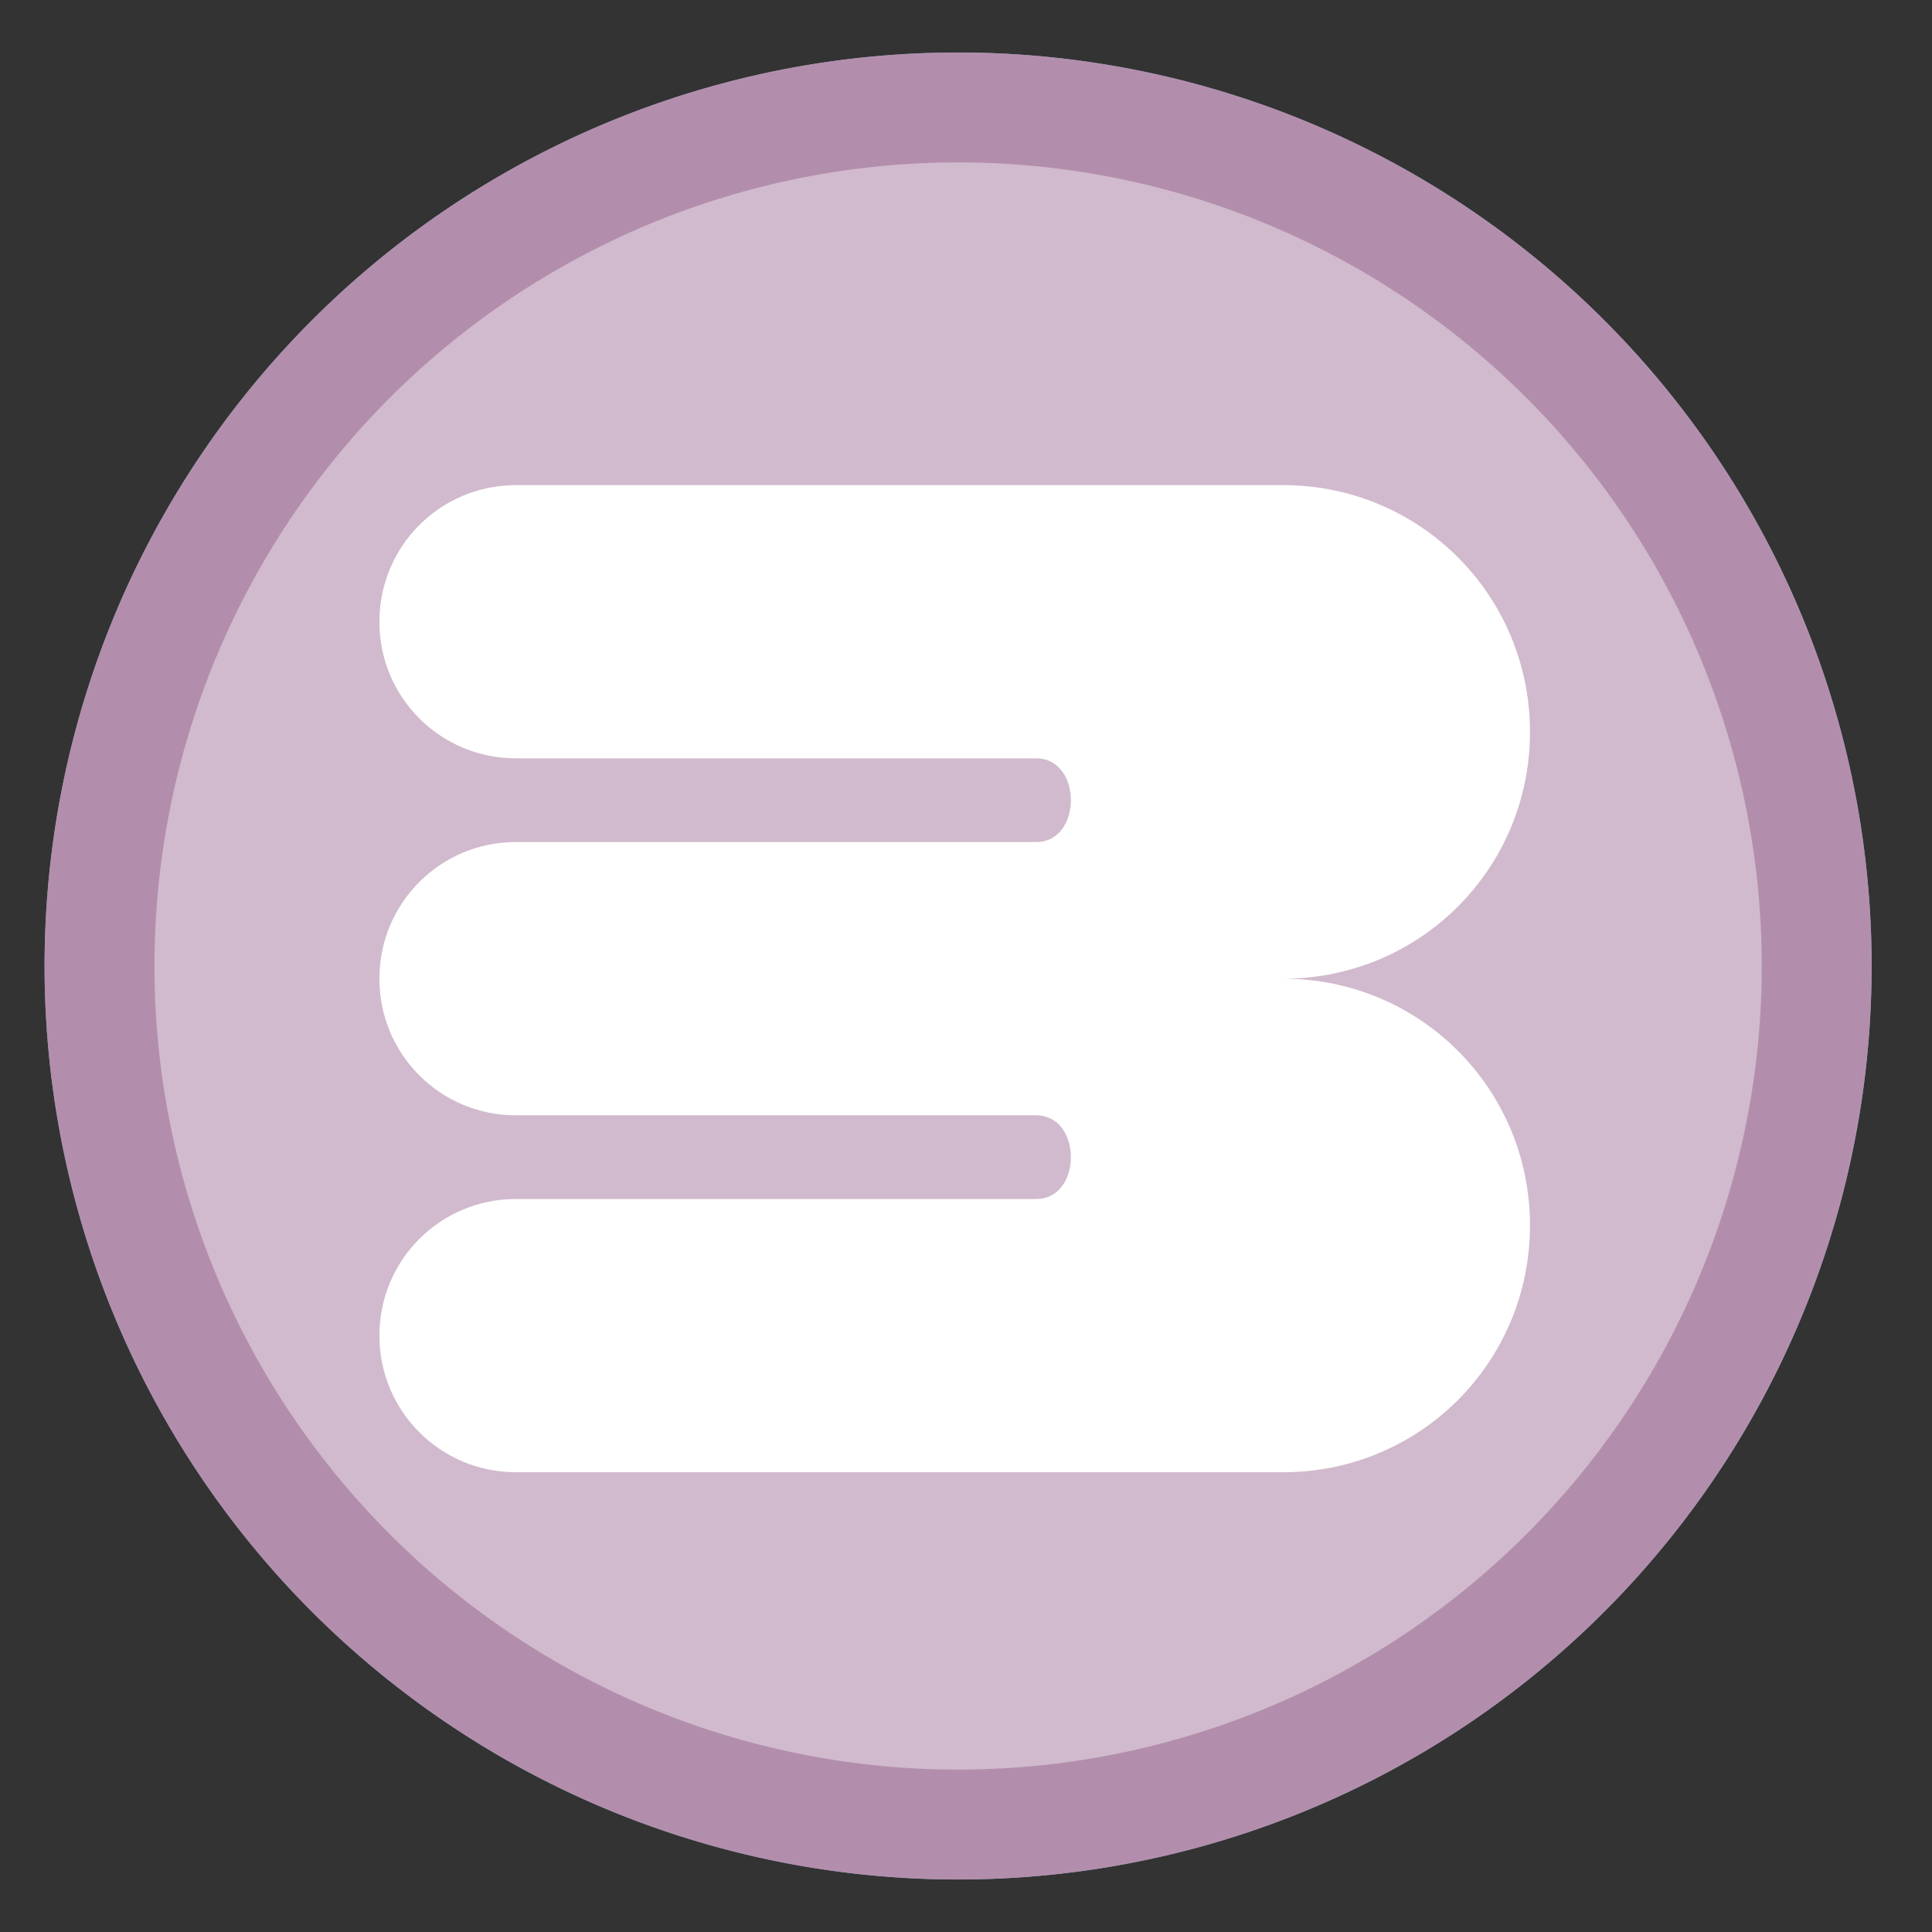 <?xml version="1.0" encoding="UTF-8" standalone="no"?>
<svg
   height="48"
   width="48"
   version="1.1"
   id="svg10"
   sodipodi:docname="rpcs3.svg"
   inkscape:version="1.1.2 (0a00cf5339, 2022-02-04)"
   xmlns:inkscape="http://www.inkscape.org/namespaces/inkscape"
   xmlns:sodipodi="http://sodipodi.sourceforge.net/DTD/sodipodi-0.dtd"
   xmlns="http://www.w3.org/2000/svg"
   xmlns:svg="http://www.w3.org/2000/svg"
   xmlns:rdf="http://www.w3.org/1999/02/22-rdf-syntax-ns#"
   xmlns:cc="http://creativecommons.org/ns#"
   xmlns:dc="http://purl.org/dc/elements/1.1/">
  <rect width="100%" height="100%" fill="#333333" stroke="none"/>
  <defs
     id="defs14">
    <linearGradient
       id="SVGID_2_"
       gradientUnits="userSpaceOnUse"
       x1="64"
       y1="40.25"
       x2="64"
       y2="104.455">
      <stop
         offset="0"
         style="stop-color:#F2F6FD"
         id="stop151364" />
      <stop
         offset="0.5"
         style="stop-color:#E7EFFB"
         id="stop151366" />
      <stop
         offset="1"
         style="stop-color:#DBE7F9"
         id="stop151368" />
    </linearGradient>
  </defs>
  <sodipodi:namedview
     pagecolor="#ffffff"
     bordercolor="#666666"
     borderopacity="1"
     objecttolerance="10"
     gridtolerance="10"
     guidetolerance="10"
     inkscape:pageopacity="0"
     inkscape:pageshadow="2"
     inkscape:window-width="1920"
     inkscape:window-height="1033"
     id="namedview12"
     showgrid="false"
     inkscape:zoom="9.4583332"
     inkscape:cx="11.788546"
     inkscape:cy="26.960353"
     inkscape:window-x="0"
     inkscape:window-y="24"
     inkscape:window-maximized="1"
     inkscape:current-layer="svg10"
     inkscape:document-rotation="0"
     inkscape:pagecheckerboard="0" />
  <path
     d="M 46.5,24 A 22.696,22.696 0 0 1 23.804,46.696 22.696,22.696 0 0 1 1.108,24 22.696,22.696 0 0 1 23.804,1.304 22.696,22.696 0 0 1 46.5,24 Z"
     id="path2"
     style="opacity:0.99;fill:#85a7bf;fill-opacity:1;stroke-width:1.15" />
  <path
     id="path4"
     style="opacity:0.99;fill:#b48ead;fill-opacity:1;stroke-width:1.15"
     d="M 23.805 1.305 A 22.696 22.696 0 0 0 1.107 24 A 22.696 22.696 0 0 0 23.805 46.695 A 22.696 22.696 0 0 0 46.5 24 A 22.696 22.696 0 0 0 23.805 1.305 z " />
  <path
     id="path1131"
     style="opacity:0.99;fill:#ffffff;fill-opacity:0.397;stroke-width:1.012"
     d="M 23.805 4.035 A 19.966 19.966 0 0 0 3.838 24 A 19.966 19.966 0 0 0 23.805 43.965 A 19.966 19.966 0 0 0 43.77 24 A 19.966 19.966 0 0 0 23.805 4.035 z " />
  <path
     id="rect854"
     style="fill:#ffffff;fill-opacity:1;stroke-width:5.487;stroke-linecap:round;stroke-linejoin:round"
     d="m 12.821,12.053 c -1.88,0 -3.395,1.514 -3.395,3.395 0,1.88 1.514,3.393 3.395,3.393 h 12.922 c 1.151,0 1.151,2.079 0,2.079 H 12.821 c -1.88,0 -3.395,1.514 -3.395,3.395 0,1.88 1.514,3.395 3.395,3.395 h 12.922 c 1.151,0 1.151,2.079 0,2.079 H 12.821 c -1.88,0 -3.395,1.513 -3.395,3.393 0,1.88 1.514,3.395 3.395,3.395 h 12.922 1.805 4.334 c 3.396,0 6.13,-2.736 6.13,-6.132 0,-3.396 -2.734,-6.13 -6.13,-6.13 3.396,0 6.13,-2.734 6.13,-6.13 0,-3.396 -2.734,-6.132 -6.13,-6.132 H 27.549 Z"
     sodipodi:nodetypes="sssccsssscsssccsscsscs" />
</svg>
